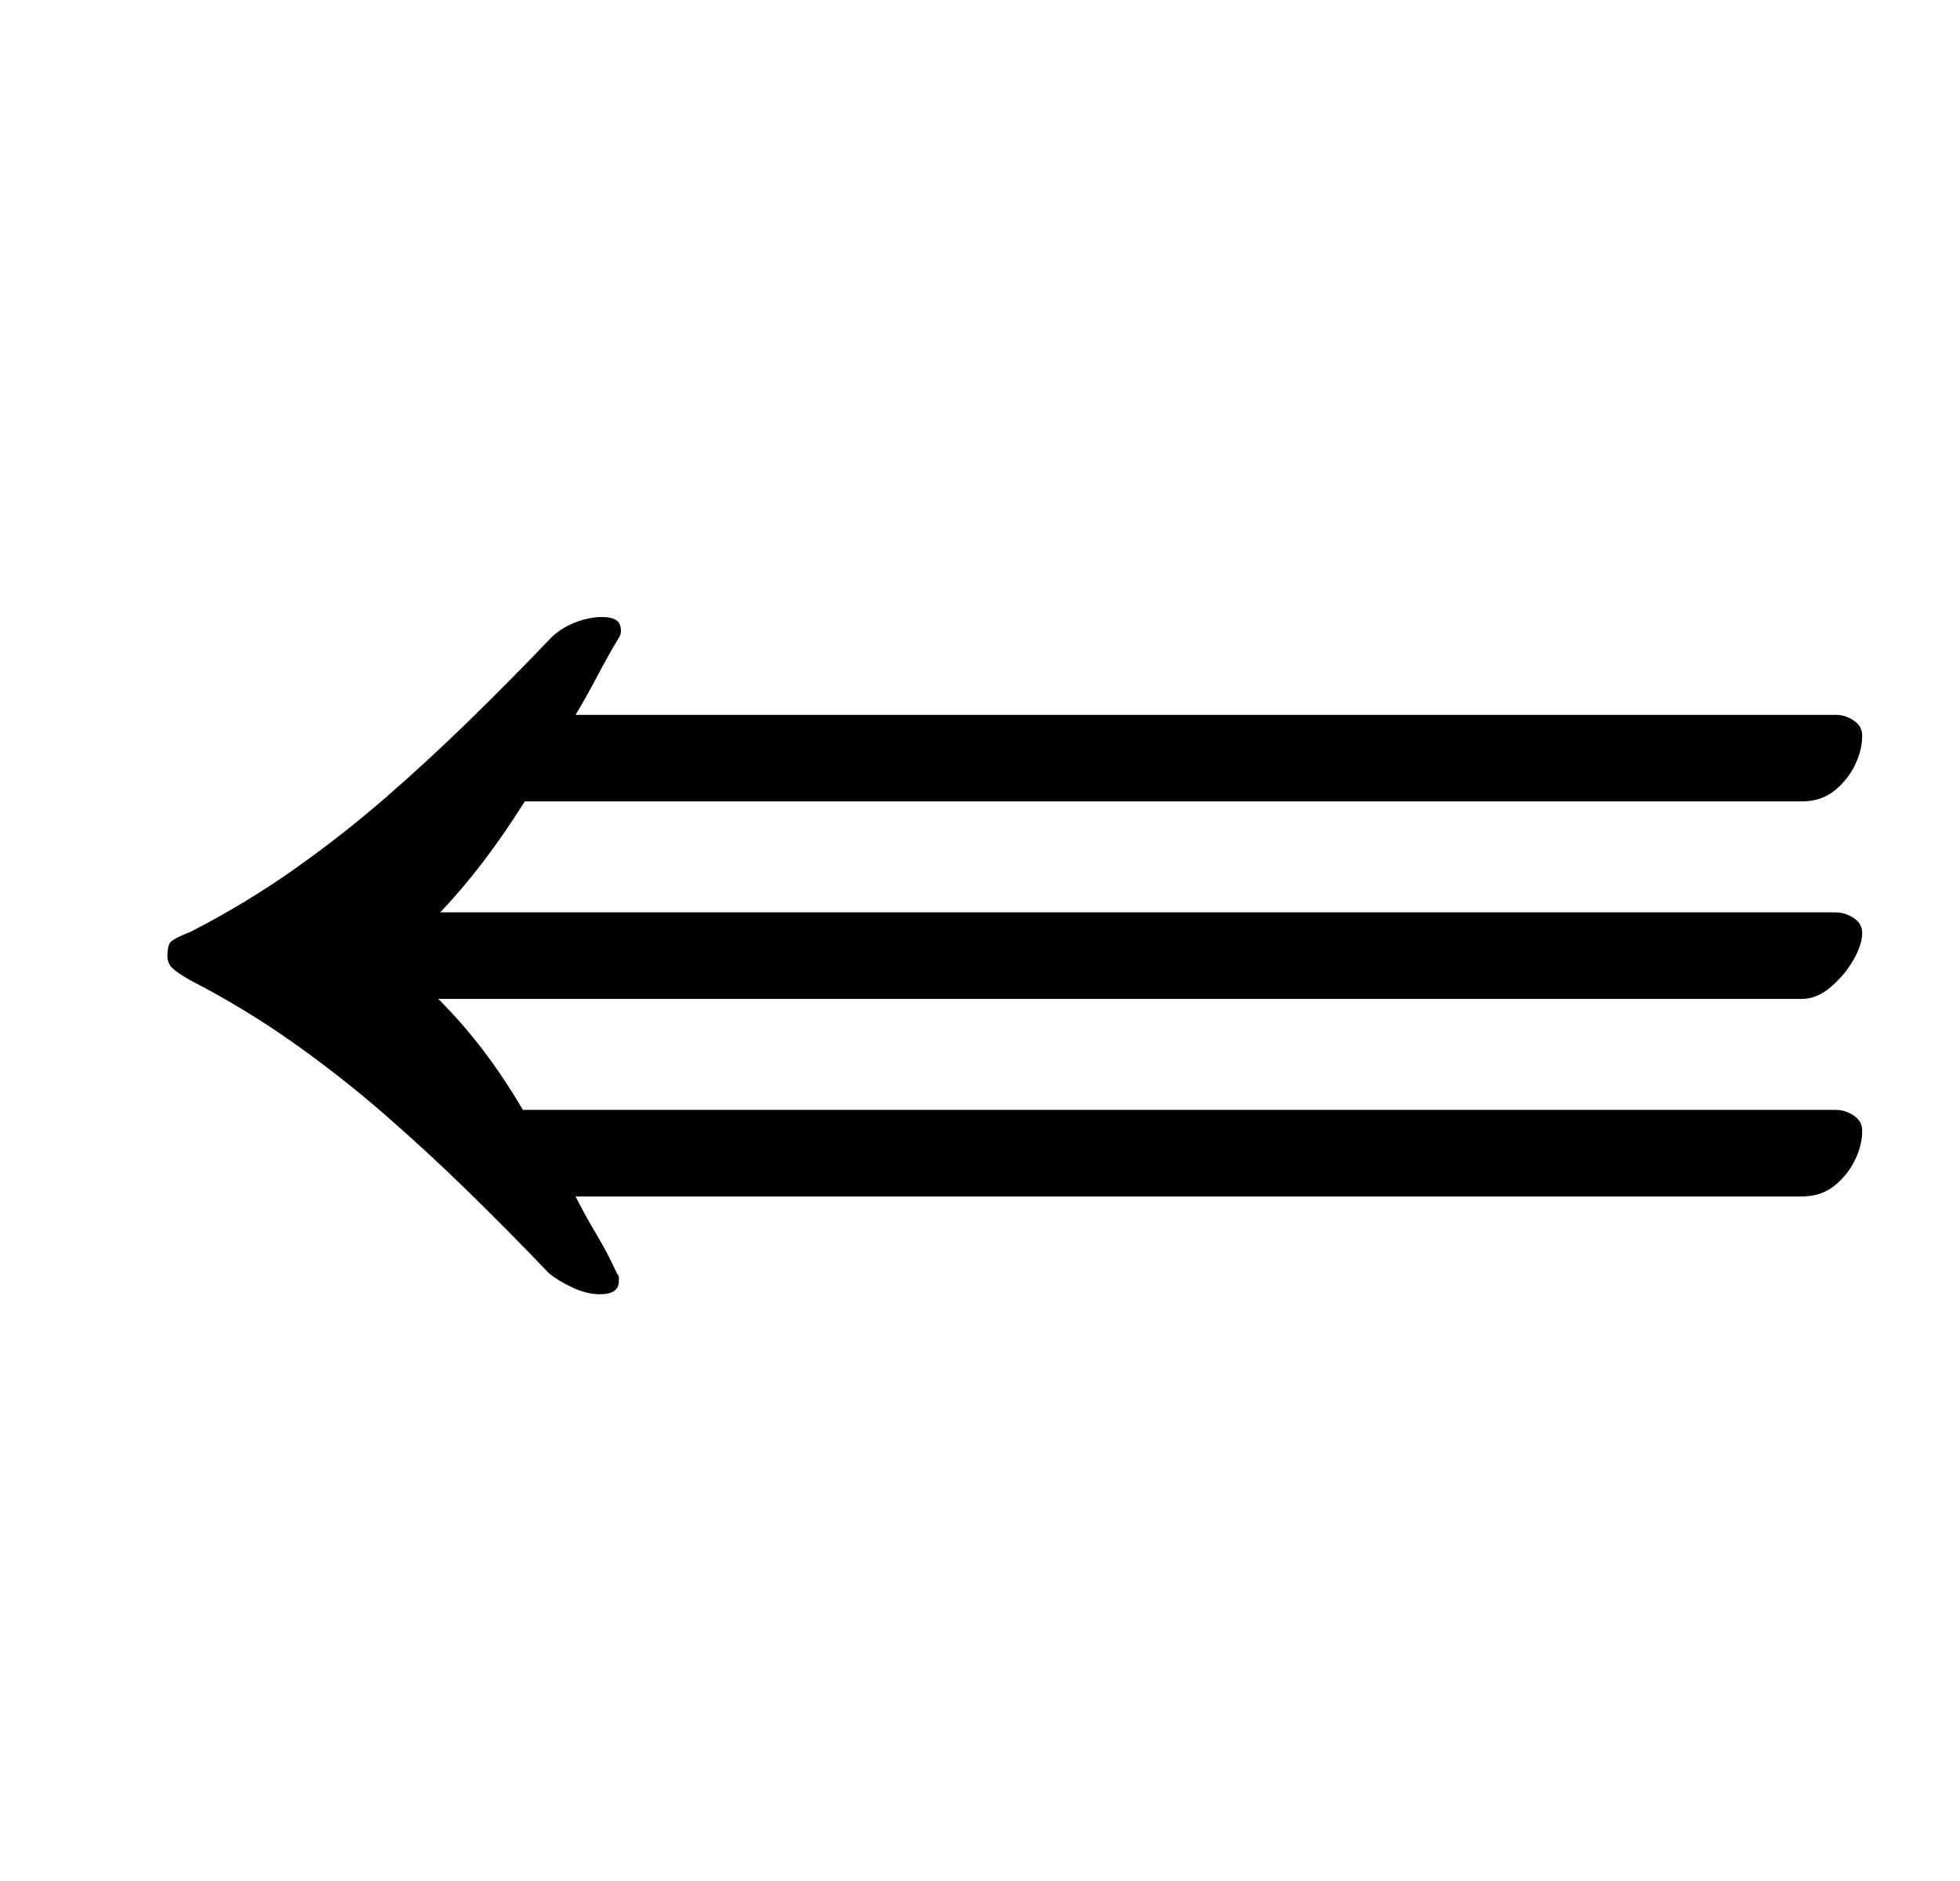<?xml version="1.0" standalone="no"?>
<!DOCTYPE svg PUBLIC "-//W3C//DTD SVG 1.1//EN" "http://www.w3.org/Graphics/SVG/1.1/DTD/svg11.dtd" >
<svg xmlns="http://www.w3.org/2000/svg" xmlns:xlink="http://www.w3.org/1999/xlink" version="1.1" viewBox="-10 0 1042 1000">
  <g transform="matrix(1 0 0 -1 0 800)">
   <path fill="currentColor"
d="M309 112q-7 0 -14.5 3.5t-12.5 7.5q-21 22 -43 43.5t-45 41.5t-48.5 38t-54.5 33q-7 4 -9.5 6.5t-2.5 6.5q0 5 1.5 7t11.5 6q29 15 54.5 33t48.5 38t45 41.5t43 43.5q5 5 12.5 8t14.5 3q8 0 9.5 -4t-0.5 -7q-6 -10 -11.5 -20.5t-11.5 -20.5h670q5 0 9.5 -3t4.5 -8
q0 -8 -4 -16t-11 -13.5t-17 -5.5h-679q-22 -35 -45 -59h742q5 0 9.5 -3t4.5 -8q0 -6 -4.5 -14t-12 -14.5t-15.5 -6.5h-725q13 -13 24 -27.5t21 -31.5h698q5 0 9.5 -3t4.5 -8q0 -8 -4 -16t-11 -13.5t-17 -5.5h-652q5 -10 11 -20t11 -21q1 -1 1 -2v-2q0 -7 -10 -7z" />
  </g>

</svg>
